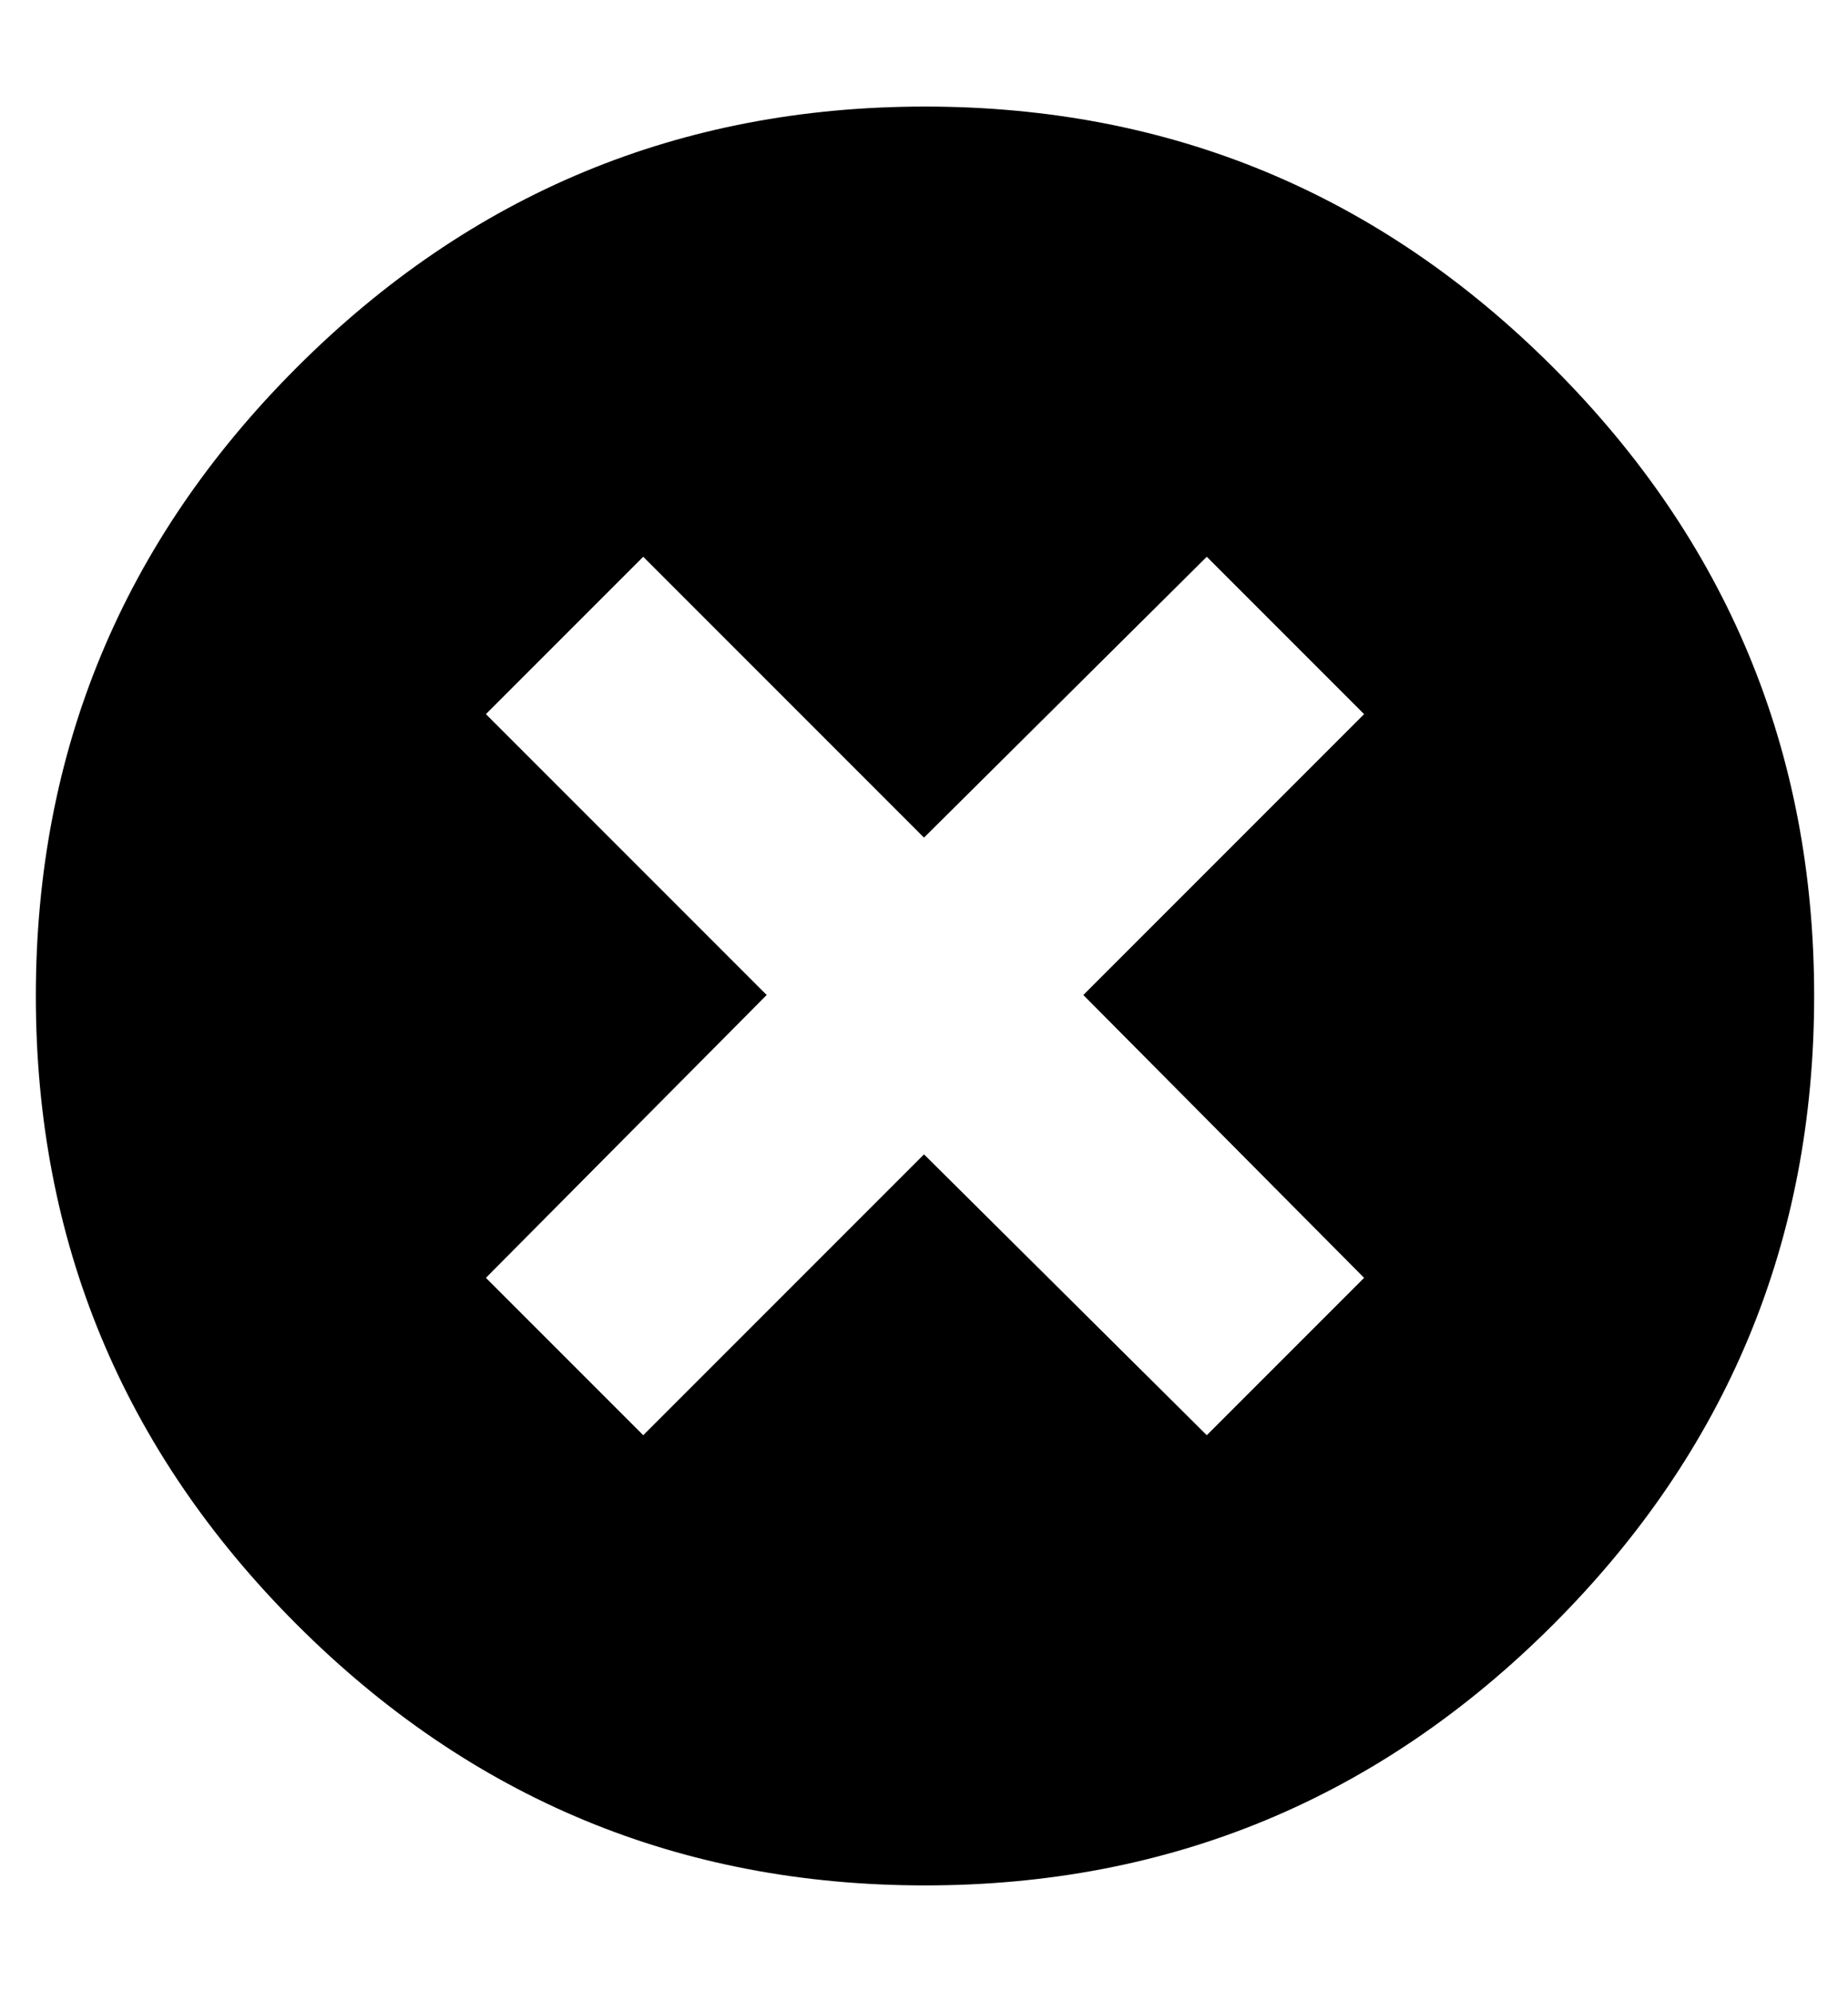 <svg height="1000" width="928" xmlns="http://www.w3.org/2000/svg"><path d="M464.5 53.5q184.5 0 315.5 131t131 315.5 -131 315.5 -315.5 131 -315.5 -131 -131 -315.5 131 -315.5 315.5 -131zm220.5 588l-141 -142 141 -141 -79 -79 -142 141 -141 -141 -79 79 141 141 -141 142 79 79 141 -141 142 141z"/></svg>